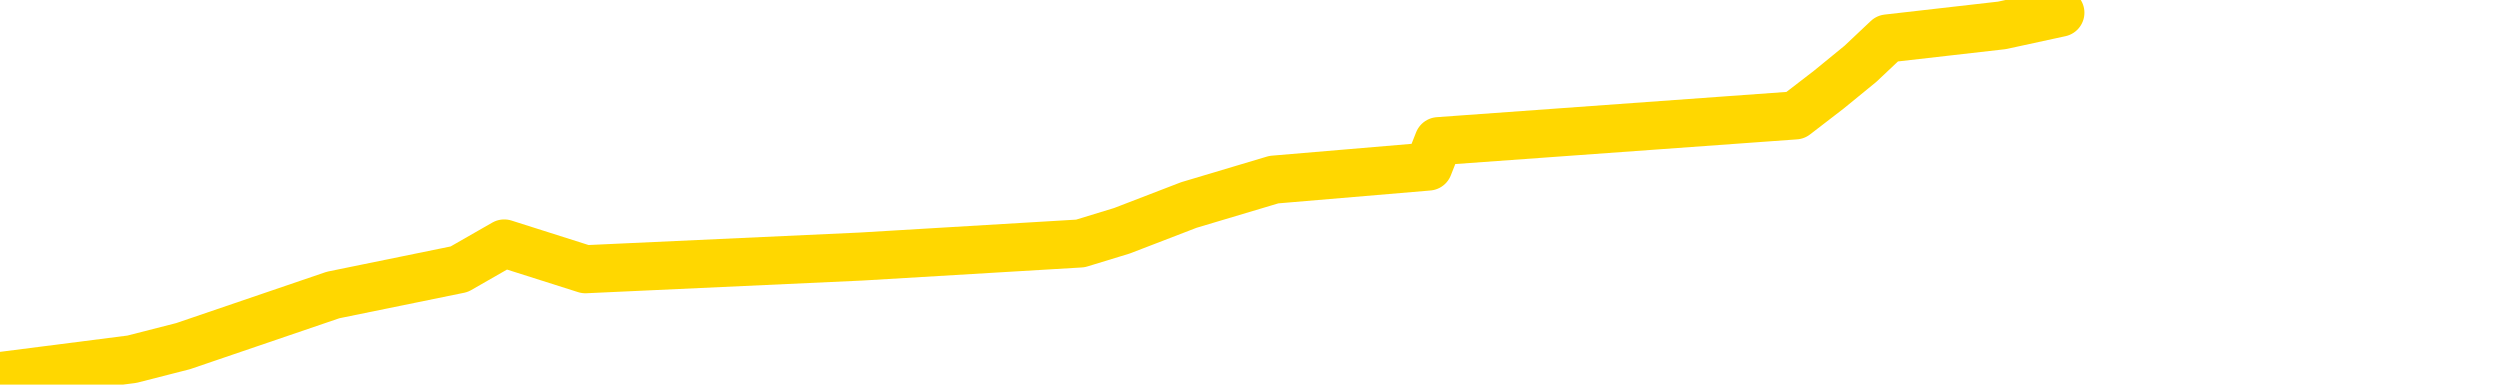 <svg xmlns="http://www.w3.org/2000/svg" version="1.1" viewBox="0 0 6500 1000">
	<path fill="none" stroke="gold" stroke-width="125" stroke-linecap="round" stroke-linejoin="round" d="M0 1668  L-5031 1668 L-4619 1601 L-4394 1634 L-4337 1601 L-4299 1534 L-4115 1468 L-3625 1401 L-3331 1368 L-3020 1334 L-2785 1267 L-2732 1201 L-2673 1134 L-2519 1101 L-2479 1067 L-2346 1034 L-2054 1067 L-1513 1034 L-903 967 L-855 1034 L-215 967 L-181 1001 L343 934 L476 900 L866 767 L1194 700 L1311 633 L1522 700 L2239 667 L2809 633 L2917 600 L3091 533 L3312 467 L3714 433 L3740 367 L4668 300 L4755 233 L4837 166 L4907 100 L5205 66 L5357 33" />
</svg>
